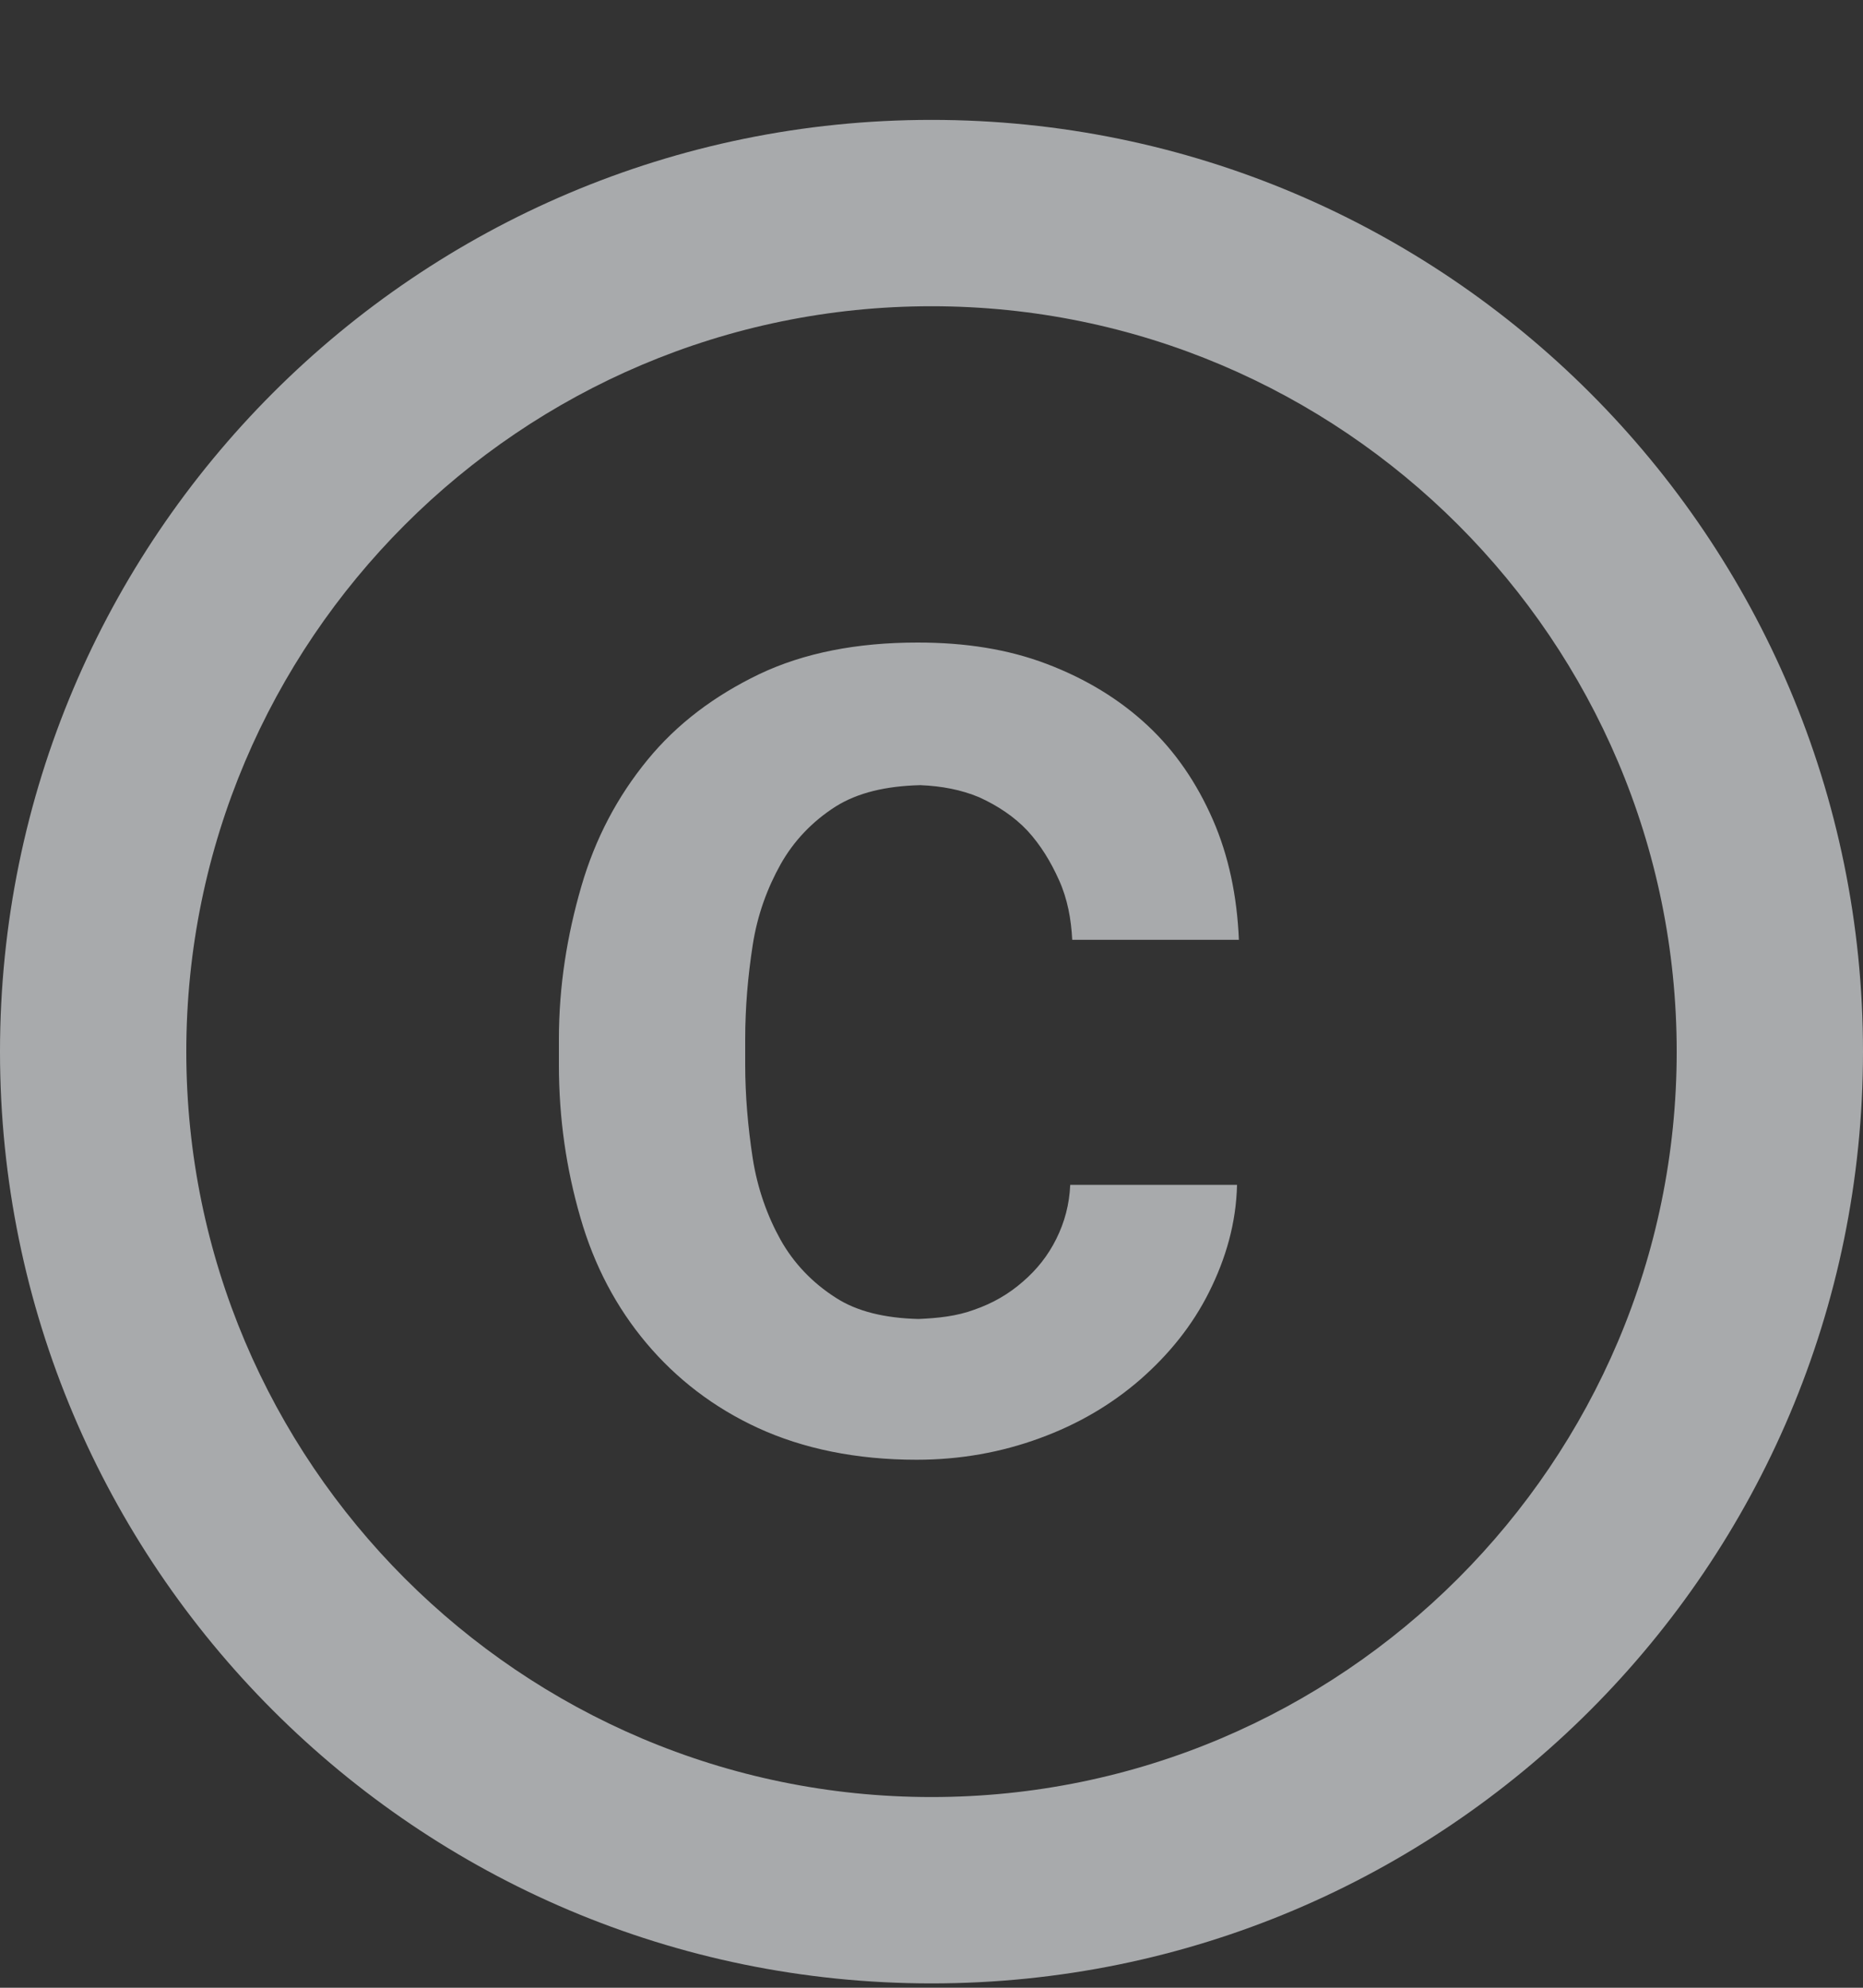 <svg width="15" height="16" viewBox="0 0 15 16" fill="none" xmlns="http://www.w3.org/2000/svg">
<rect x="0" y="0" width="15" height="16" fill="#333333" stroke="none"/>
<path d="M6.06 7.61C6.098 7.362 6.18 7.145 6.285 6.957C6.39 6.77 6.54 6.612 6.728 6.492C6.907 6.38 7.133 6.327 7.41 6.32C7.582 6.327 7.74 6.357 7.883 6.417C8.033 6.485 8.168 6.575 8.273 6.687C8.377 6.8 8.46 6.935 8.527 7.085C8.595 7.235 8.625 7.4 8.633 7.565H9.975C9.96 7.212 9.893 6.89 9.765 6.597C9.637 6.305 9.465 6.05 9.24 5.84C9.015 5.63 8.745 5.465 8.43 5.345C8.115 5.225 7.77 5.172 7.388 5.172C6.9 5.172 6.473 5.255 6.112 5.427C5.753 5.6 5.452 5.825 5.213 6.117C4.973 6.41 4.793 6.747 4.68 7.137C4.567 7.527 4.5 7.932 4.5 8.367V8.57C4.5 9.005 4.56 9.41 4.673 9.8C4.785 10.19 4.965 10.527 5.205 10.812C5.445 11.097 5.745 11.33 6.105 11.495C6.465 11.66 6.893 11.75 7.38 11.75C7.732 11.75 8.062 11.69 8.37 11.577C8.678 11.465 8.947 11.307 9.18 11.105C9.412 10.902 9.6 10.67 9.735 10.4C9.87 10.13 9.953 9.845 9.96 9.537H8.617C8.61 9.695 8.572 9.837 8.505 9.972C8.438 10.107 8.348 10.22 8.235 10.317C8.123 10.415 7.995 10.49 7.845 10.542C7.702 10.595 7.553 10.61 7.395 10.617C7.125 10.61 6.9 10.557 6.728 10.445C6.54 10.325 6.39 10.167 6.285 9.98C6.18 9.792 6.098 9.567 6.06 9.32C6.022 9.072 6 8.817 6 8.57V8.367C6 8.105 6.022 7.857 6.06 7.61ZM7.5 0.965C3.36 0.965 0 4.325 0 8.465C0 12.605 3.36 15.965 7.5 15.965C11.64 15.965 15 12.605 15 8.465C15 4.325 11.64 0.965 7.5 0.965ZM7.5 14.465C4.192 14.465 1.5 11.772 1.5 8.465C1.5 5.157 4.192 2.465 7.5 2.465C10.807 2.465 13.5 5.157 13.5 8.465C13.5 11.772 10.807 14.465 7.5 14.465Z" fill="#F7FAFD" fill-opacity="0.6"/>
</svg>
